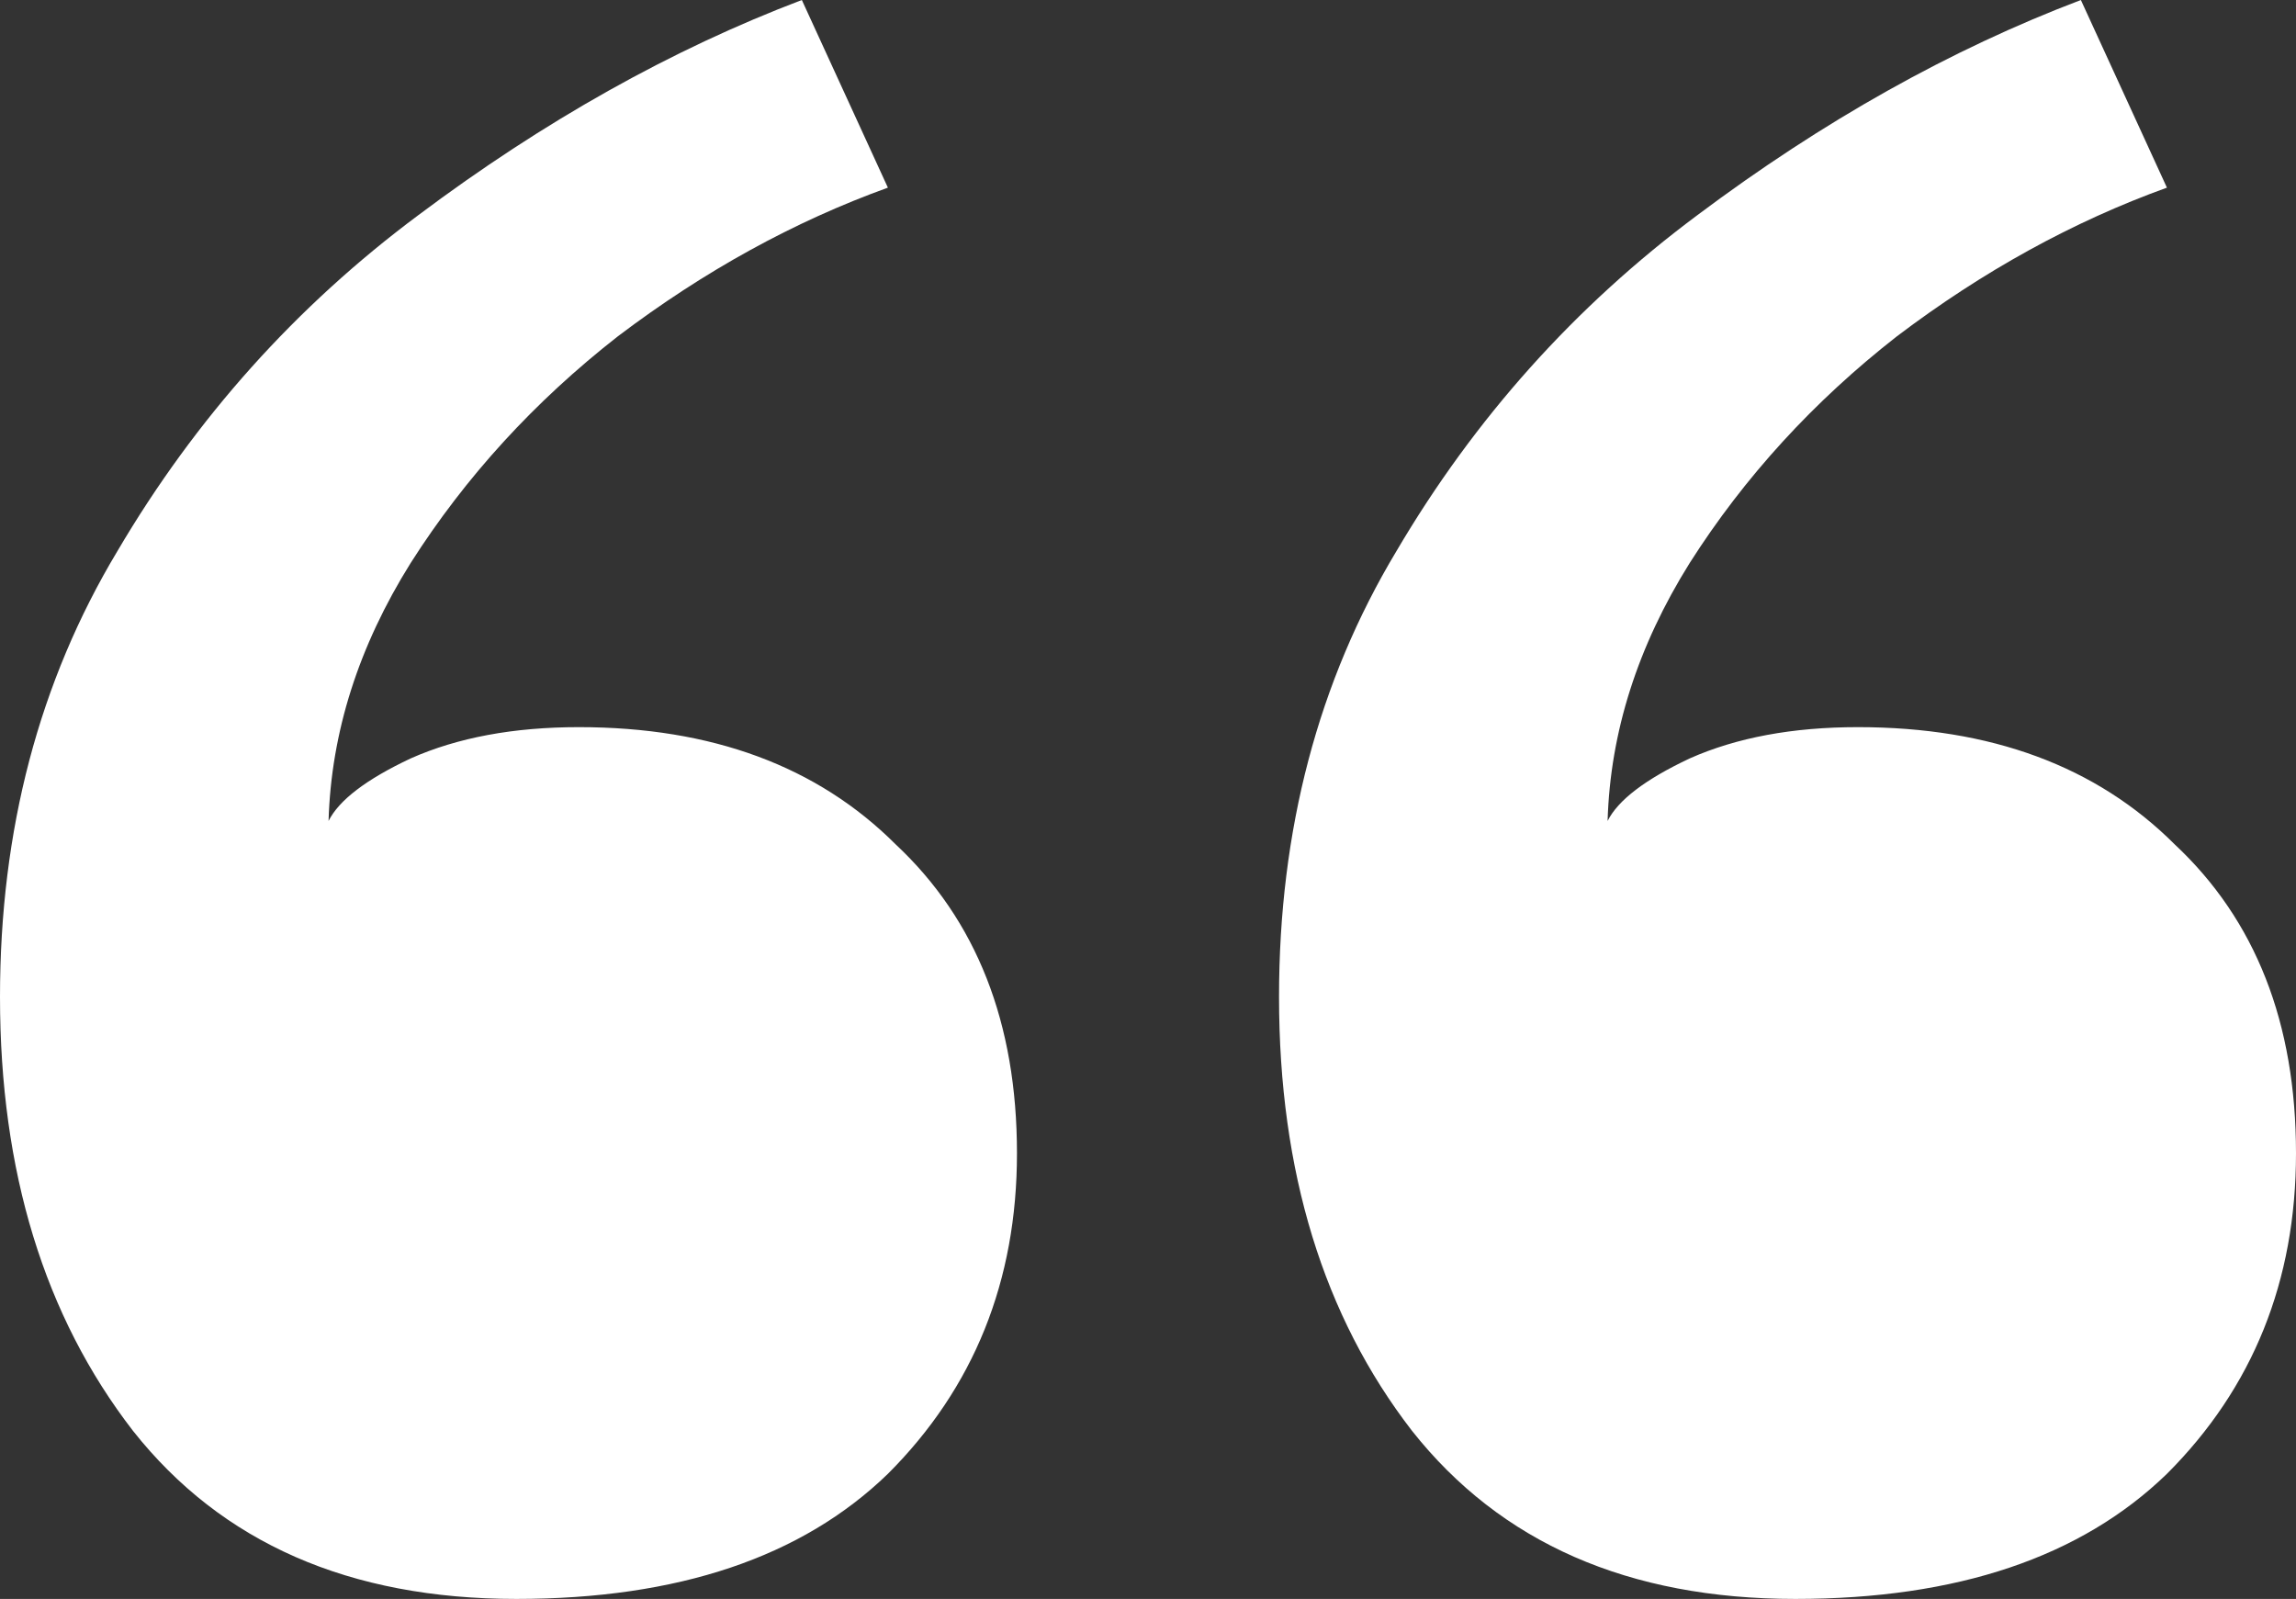 <svg width="303" height="211" viewBox="0 0 303 211" fill="none" xmlns="http://www.w3.org/2000/svg">
<rect x="0" y="0" width="303" height="211" fill="#333333" stroke="none"/>
<path d="M76.395 95.956C93.945 95.956 107.882 101.115 118.206 111.433C128.874 121.407 134.208 134.992 134.208 152.188C134.208 169.041 128.53 183.142 117.174 194.491C105.818 205.497 89.472 211 68.136 211C46.112 211 29.25 203.606 17.55 188.817C5.85 173.684 0 154.596 0 131.553C0 109.541 5.162 89.937 15.486 72.741C25.809 55.2 39.058 40.412 55.232 28.374C71.75 15.993 88.612 6.535 105.818 0L117.174 24.763C104.785 29.234 92.913 35.769 81.557 44.367C70.545 52.965 61.426 62.939 54.199 74.288C47.317 85.294 43.704 96.644 43.359 108.337C44.736 105.586 48.349 102.835 54.199 100.083C60.394 97.332 67.792 95.956 76.395 95.956ZM245.187 95.956C262.738 95.956 276.675 101.115 286.998 111.433C297.666 121.407 303 134.992 303 152.188C303 169.041 297.322 183.142 285.966 194.491C274.61 205.497 258.264 211 236.928 211C214.905 211 198.043 203.606 186.342 188.817C174.642 173.684 168.792 154.596 168.792 131.553C168.792 109.541 173.954 89.937 184.278 72.741C194.601 55.2 207.85 40.412 224.024 28.374C240.542 15.993 257.404 6.535 274.61 0L285.966 24.763C273.577 29.234 261.705 35.769 250.349 44.367C239.337 52.965 230.218 62.939 222.991 74.288C216.109 85.294 212.496 96.644 212.152 108.337C213.528 105.586 217.141 102.835 222.991 100.083C229.186 97.332 236.584 95.956 245.187 95.956Z" fill="white"/>
</svg>
